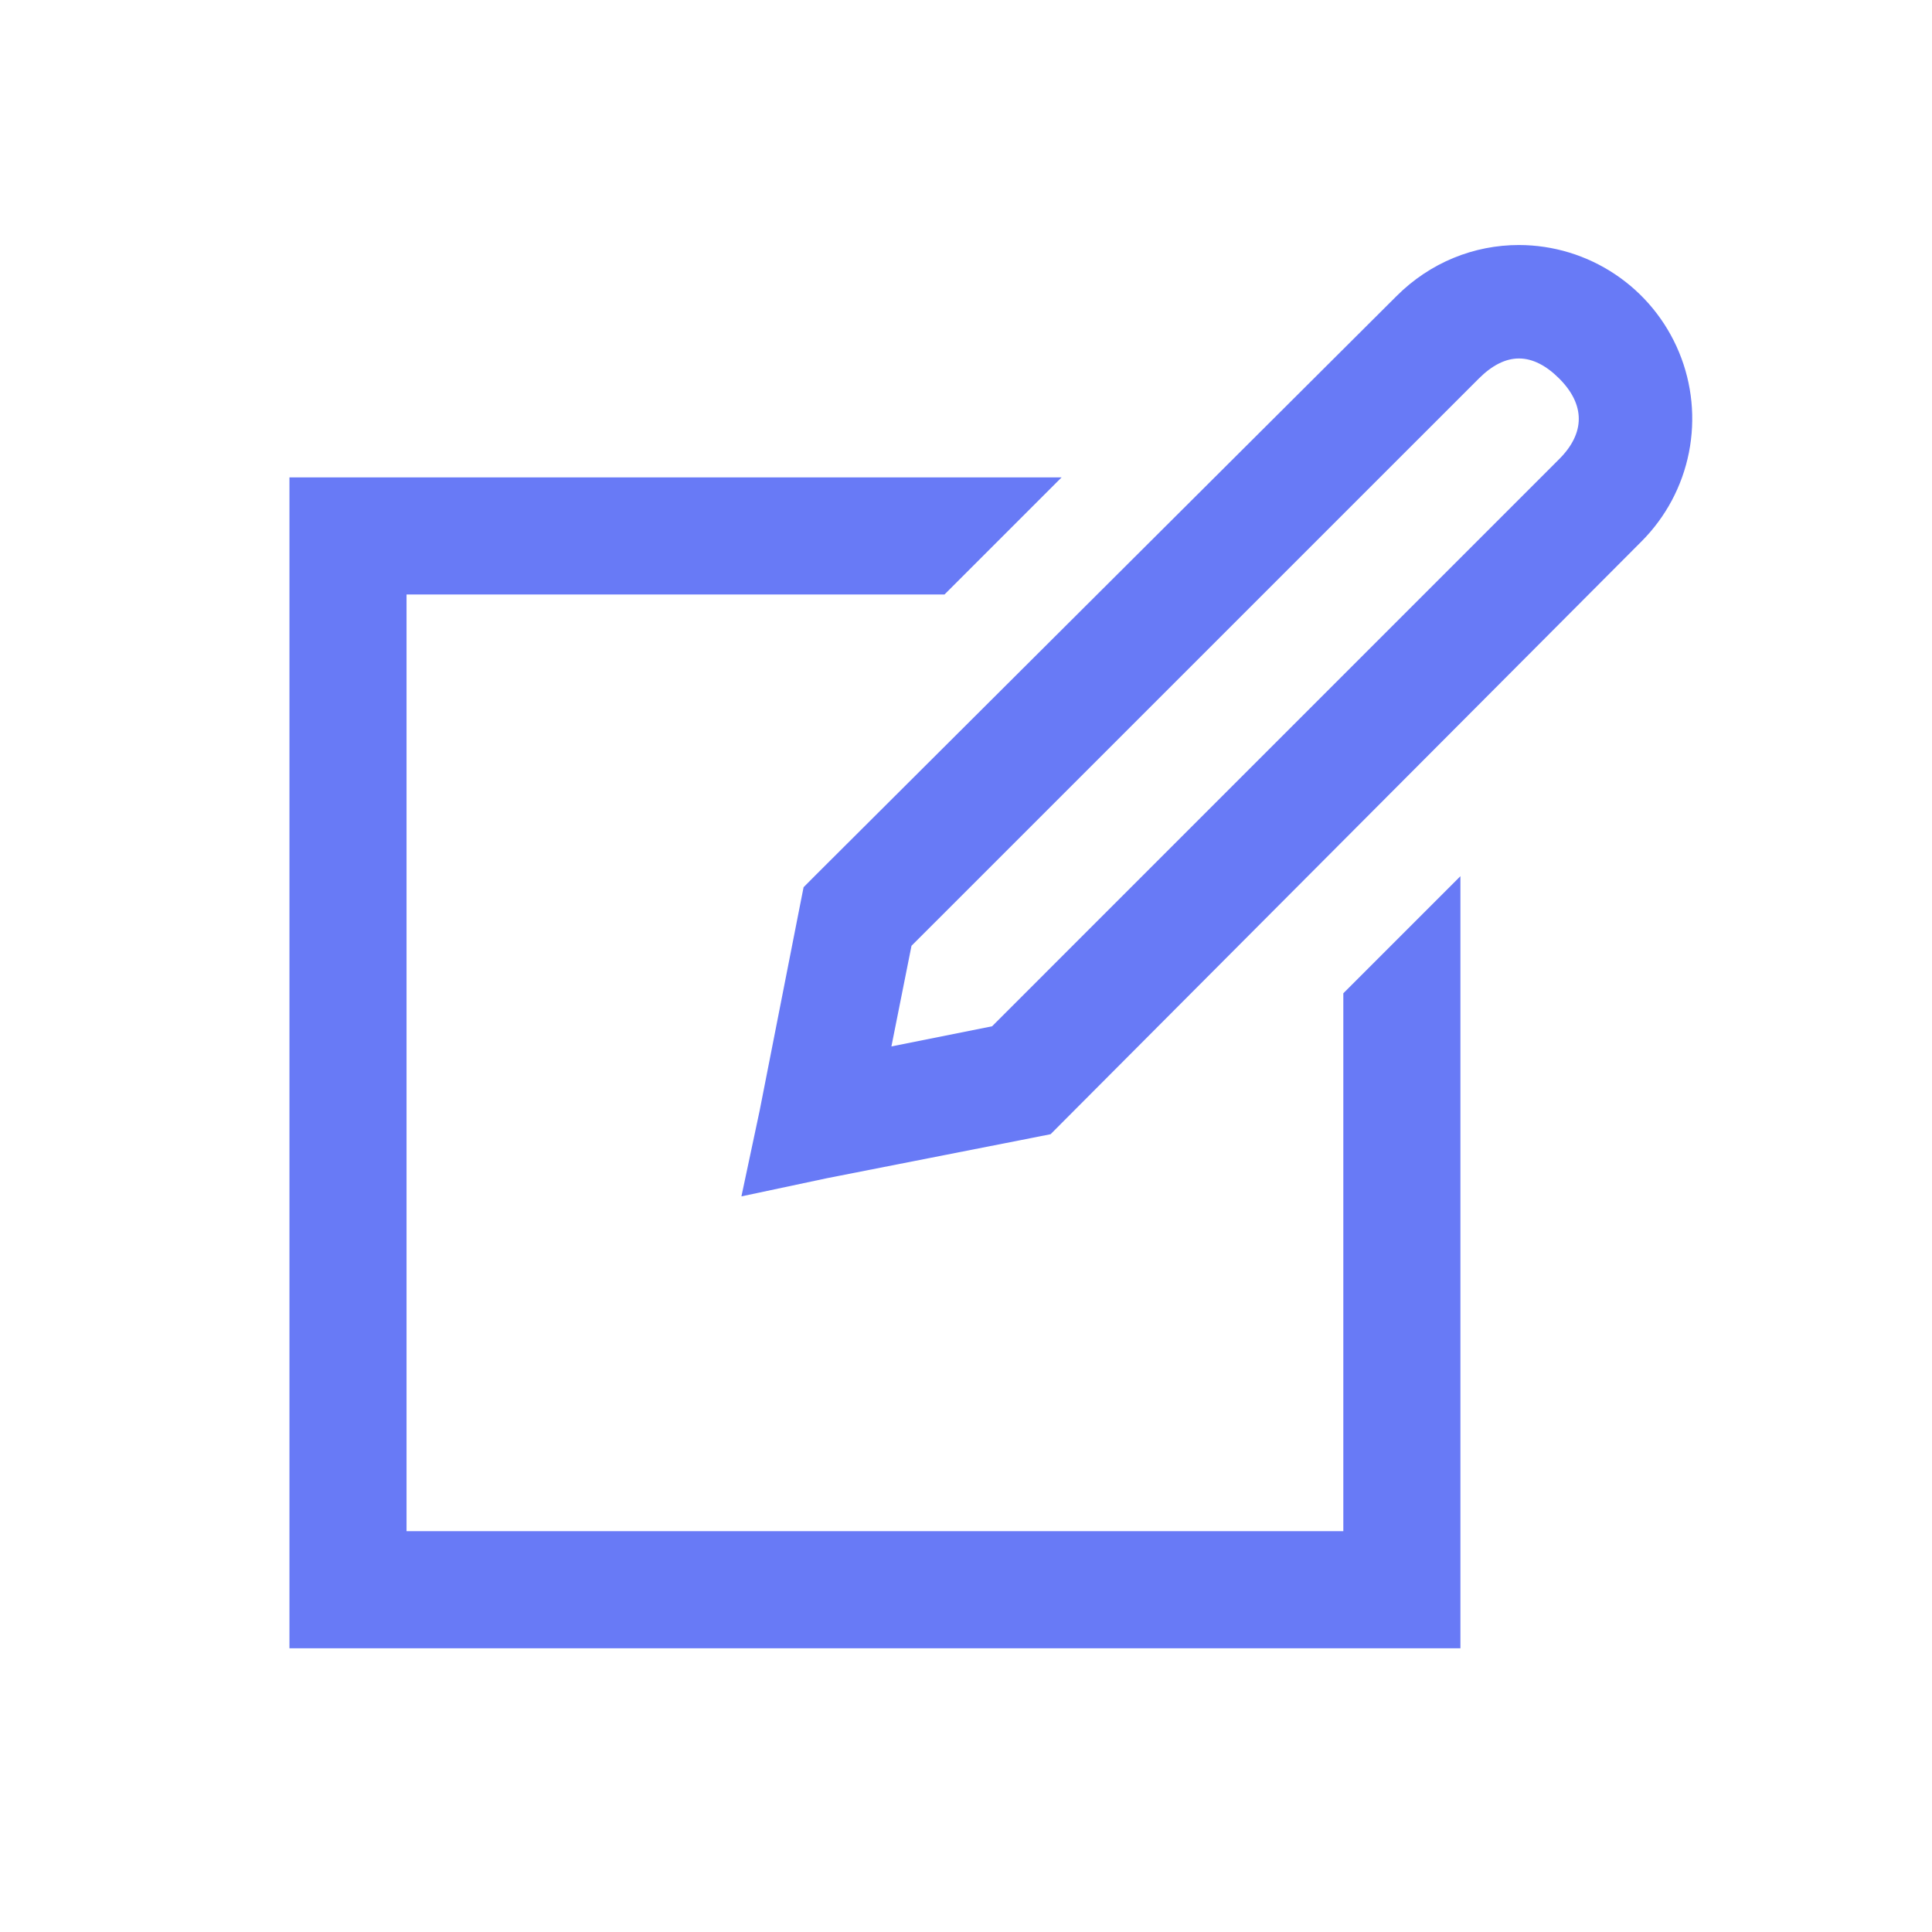 <svg width="33" height="33" viewBox="0 0 33 33" fill="none" xmlns="http://www.w3.org/2000/svg">
<path d="M25.945 4.185C25.178 4.185 24.428 4.482 23.851 5.06L13.944 14.935L13.726 15.154L13.664 15.467L12.976 18.967L12.664 20.435L14.133 20.123L17.633 19.435L17.945 19.373L18.163 19.154L28.038 9.248C28.452 8.833 28.734 8.305 28.848 7.73C28.962 7.155 28.904 6.559 28.68 6.018C28.456 5.476 28.077 5.013 27.59 4.687C27.103 4.36 26.53 4.186 25.945 4.185ZM25.945 6.123C26.178 6.123 26.41 6.243 26.633 6.466C27.078 6.912 27.078 7.396 26.633 7.841L16.945 17.53L15.226 17.874L15.569 16.155L25.258 6.467C25.48 6.245 25.71 6.123 25.945 6.123ZM4.944 8.154V28.154H24.945V14.966L22.945 16.966V26.154H6.944V10.154H16.133L18.133 8.154H4.944Z" fill="#687AF6"/>
</svg>
